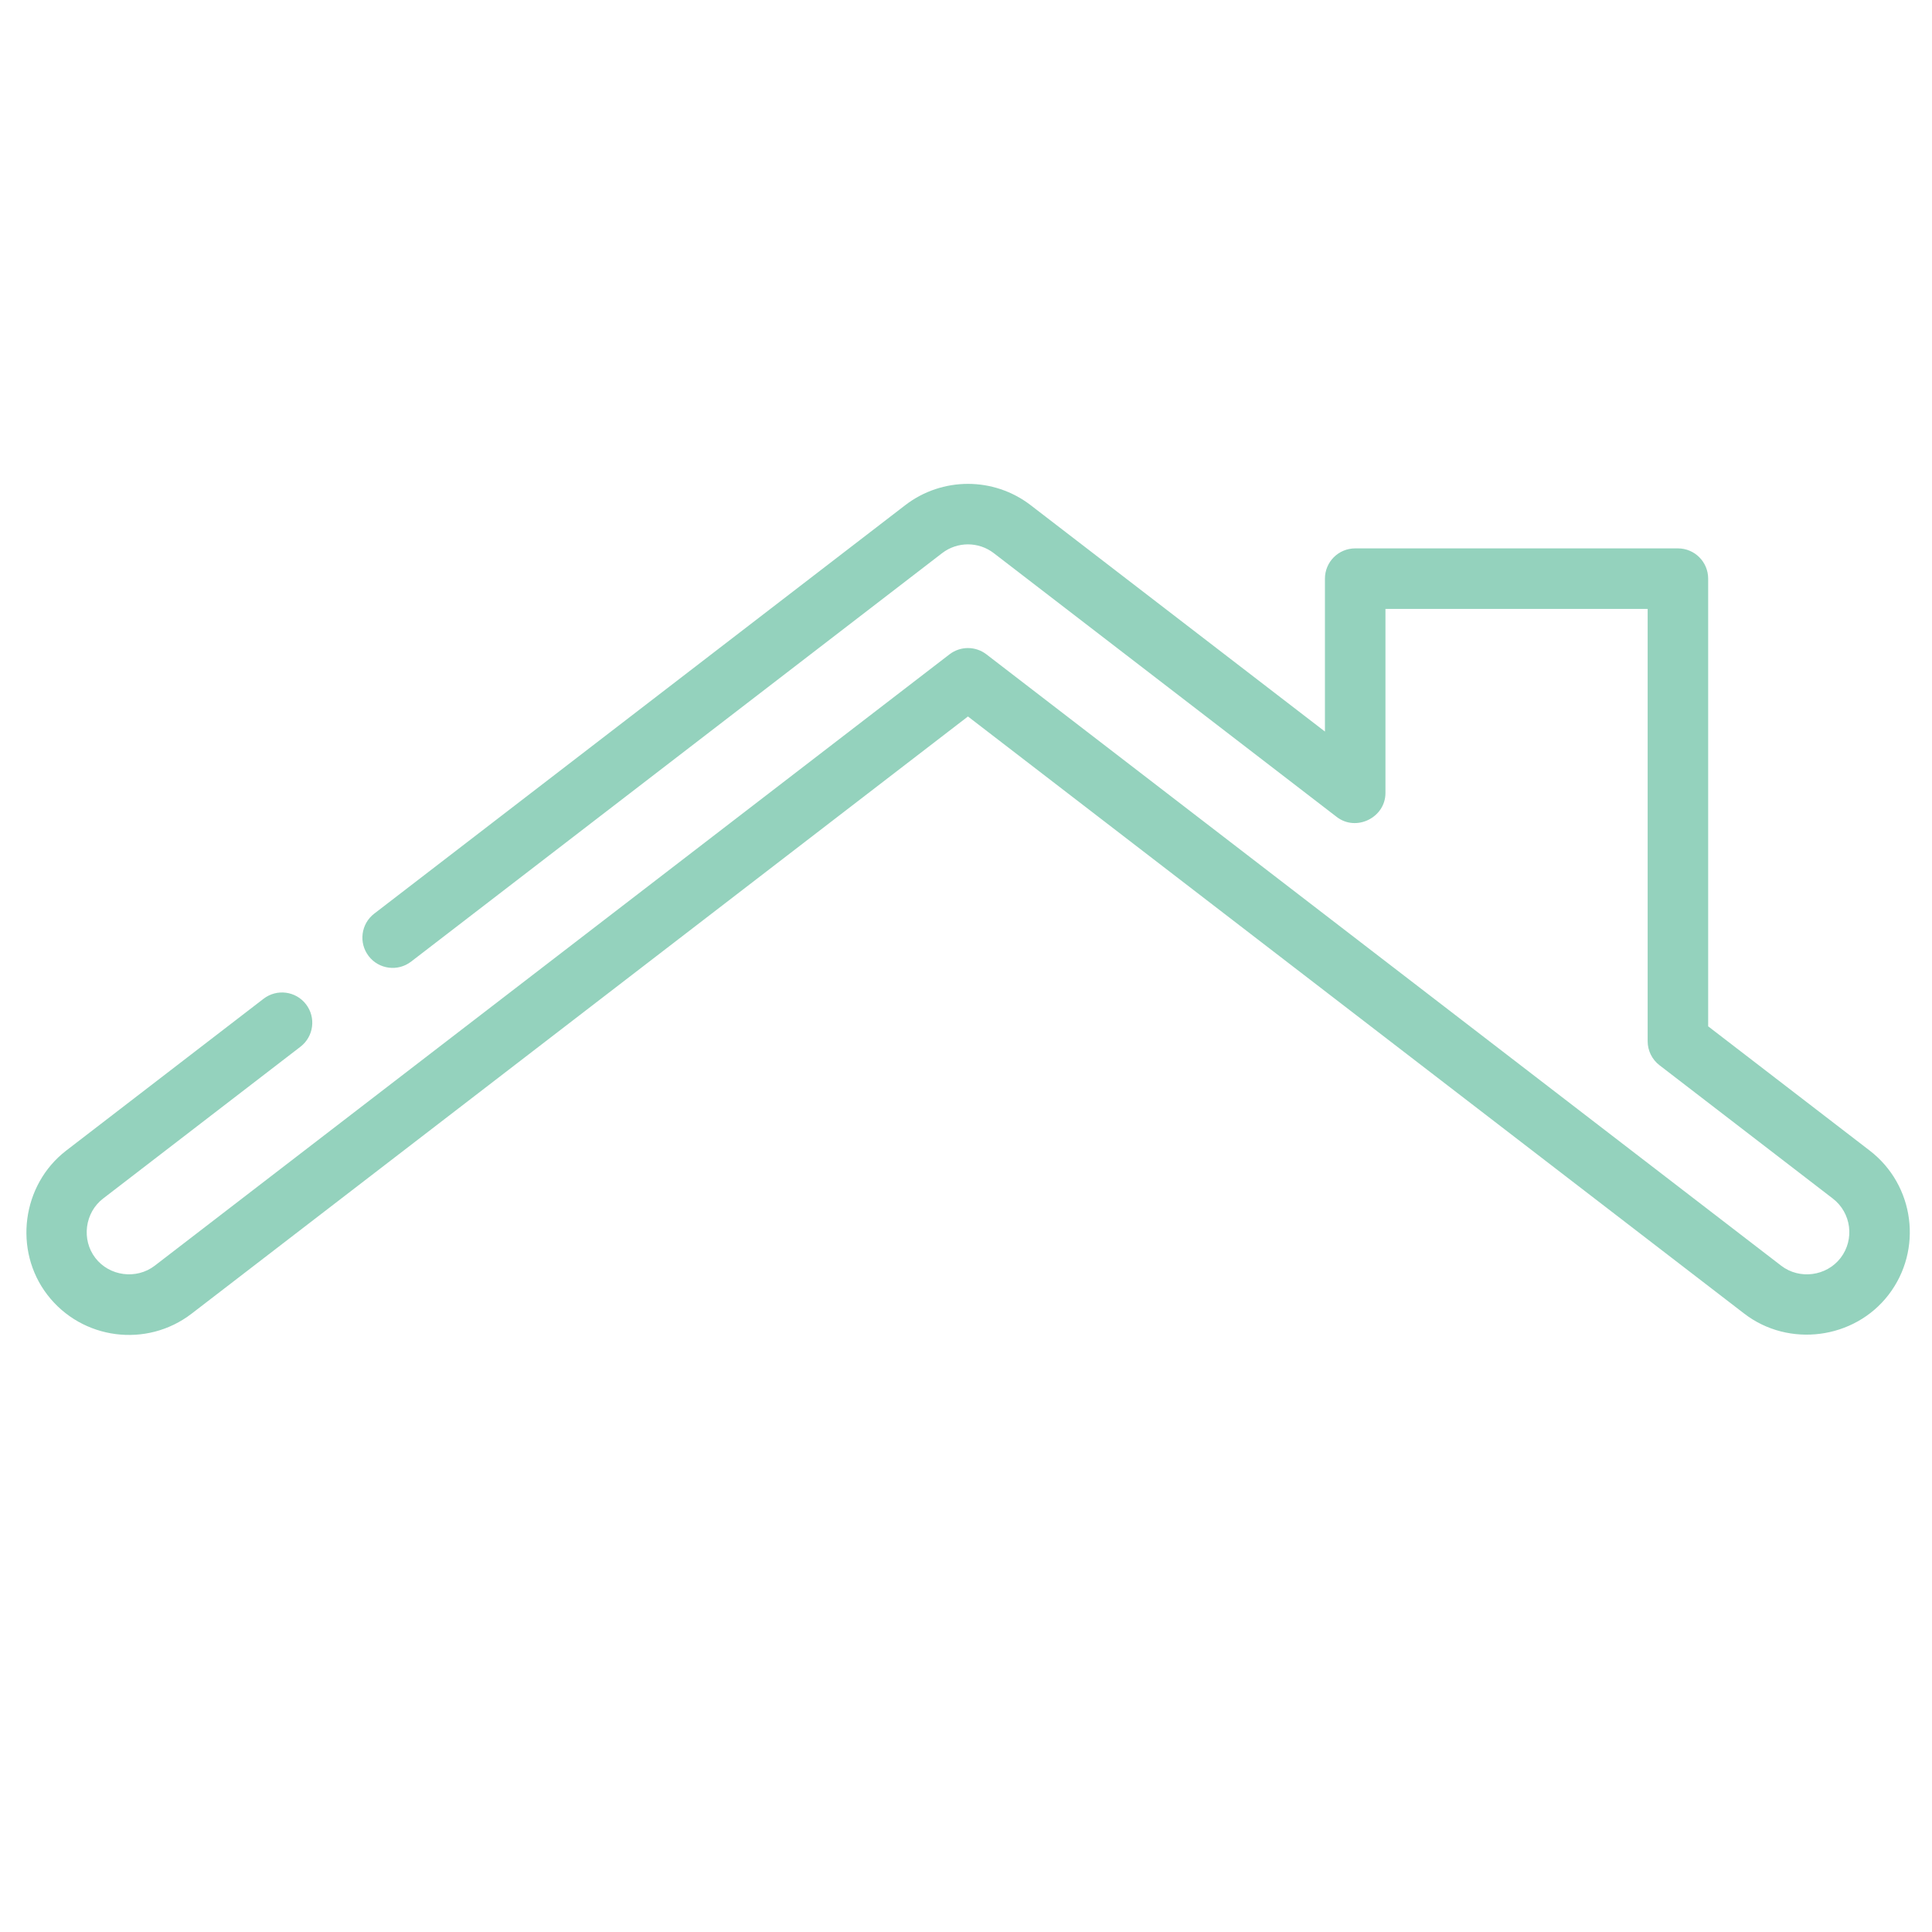 <?xml version="1.0" encoding="UTF-8" standalone="no"?>
<!-- Uploaded to: SVG Repo, www.svgrepo.com, Generator: SVG Repo Mixer Tools -->

<svg
   fill="#000000"
   height="800px"
   width="800px"
   version="1.1"
   id="Layer_1"
   viewBox="0 0 512 512"
   xml:space="preserve"
   sodipodi:docname="cobertura_on.svg"
   inkscape:version="1.3 (0e150ed6c4, 2023-07-21)"
   xmlns:inkscape="http://www.inkscape.org/namespaces/inkscape"
   xmlns:sodipodi="http://sodipodi.sourceforge.net/DTD/sodipodi-0.dtd"
   xmlns="http://www.w3.org/2000/svg"
   xmlns:svg="http://www.w3.org/2000/svg"><defs
   id="defs4" /><sodipodi:namedview
   id="namedview4"
   pagecolor="#ffffff"
   bordercolor="#000000"
   borderopacity="0.25"
   inkscape:showpageshadow="2"
   inkscape:pageopacity="0.0"
   inkscape:pagecheckerboard="0"
   inkscape:deskcolor="#d1d1d1"
   inkscape:zoom="0.72566833"
   inkscape:cx="385.85121"
   inkscape:cy="342.44294"
   inkscape:window-width="1920"
   inkscape:window-height="1017"
   inkscape:window-x="-8"
   inkscape:window-y="-8"
   inkscape:window-maximized="1"
   inkscape:current-layer="g2" />&#10;<g
   id="g2">&#10;	<g
   id="g1"
   style="fill:#94d2bd;fill-opacity:1">&#10;		<path
   d="m 393.884,91.974 v 53.354 m 0,0 h -34.743 c -4.429,0 -8.018,3.59 -8.018,8.018 v 40.522 l -77.986,-59.989 c -9.786,-7.529 -23.455,-7.53 -33.242,-0.001 L 99.168,242.129 c -3.51,2.7 -4.166,7.733 -1.467,11.244 2.7,3.511 7.733,4.166 11.244,1.467 l 140.73,-108.253 c 4.03,-3.1 9.657,-3.1 13.687,0 l 90.893,69.918 c 5.175,3.978 12.906,0.16 12.906,-6.355 v -48.787 h 69.486 v 114.573 c 0,2.49 1.156,4.837 3.129,6.355 l 45.942,35.34 c 4.906,3.774 5.826,10.834 2.054,15.74 -3.731,4.849 -10.886,5.789 -15.741,2.053 L 261.407,173.405 c -2.883,-2.216 -6.896,-2.216 -9.777,0 L 41.006,335.423 c -4.853,3.731 -12.011,2.795 -15.741,-2.054 -3.733,-4.851 -2.793,-12.011 2.054,-15.74 l 52.308,-40.238 c 3.51,-2.7 4.166,-7.733 1.467,-11.244 -2.7,-3.51 -7.734,-4.167 -11.244,-1.467 l -52.308,40.238 c -11.773,9.056 -14.052,26.442 -4.987,38.227 9.164,11.914 26.312,14.151 38.227,4.987 L 256.517,189.875 462.251,348.132 c 11.798,9.073 29.167,6.793 38.229,-4.987 9.164,-11.915 6.926,-29.063 -4.987,-38.227 L 452.681,271.986 V 153.345 c 0,-4.428 -3.589,-8.018 -8.018,-8.018 h -21.087 m 0,0 18.411,-15.781"
   id="path1"
   sodipodi:nodetypes="cccsscccccccccsccsccccccccccccccccccccssccc"
   style="fill:#94d2bd;fill-opacity:1" />&#10;	</g>&#10;</g>&#10;&#10;</svg>
